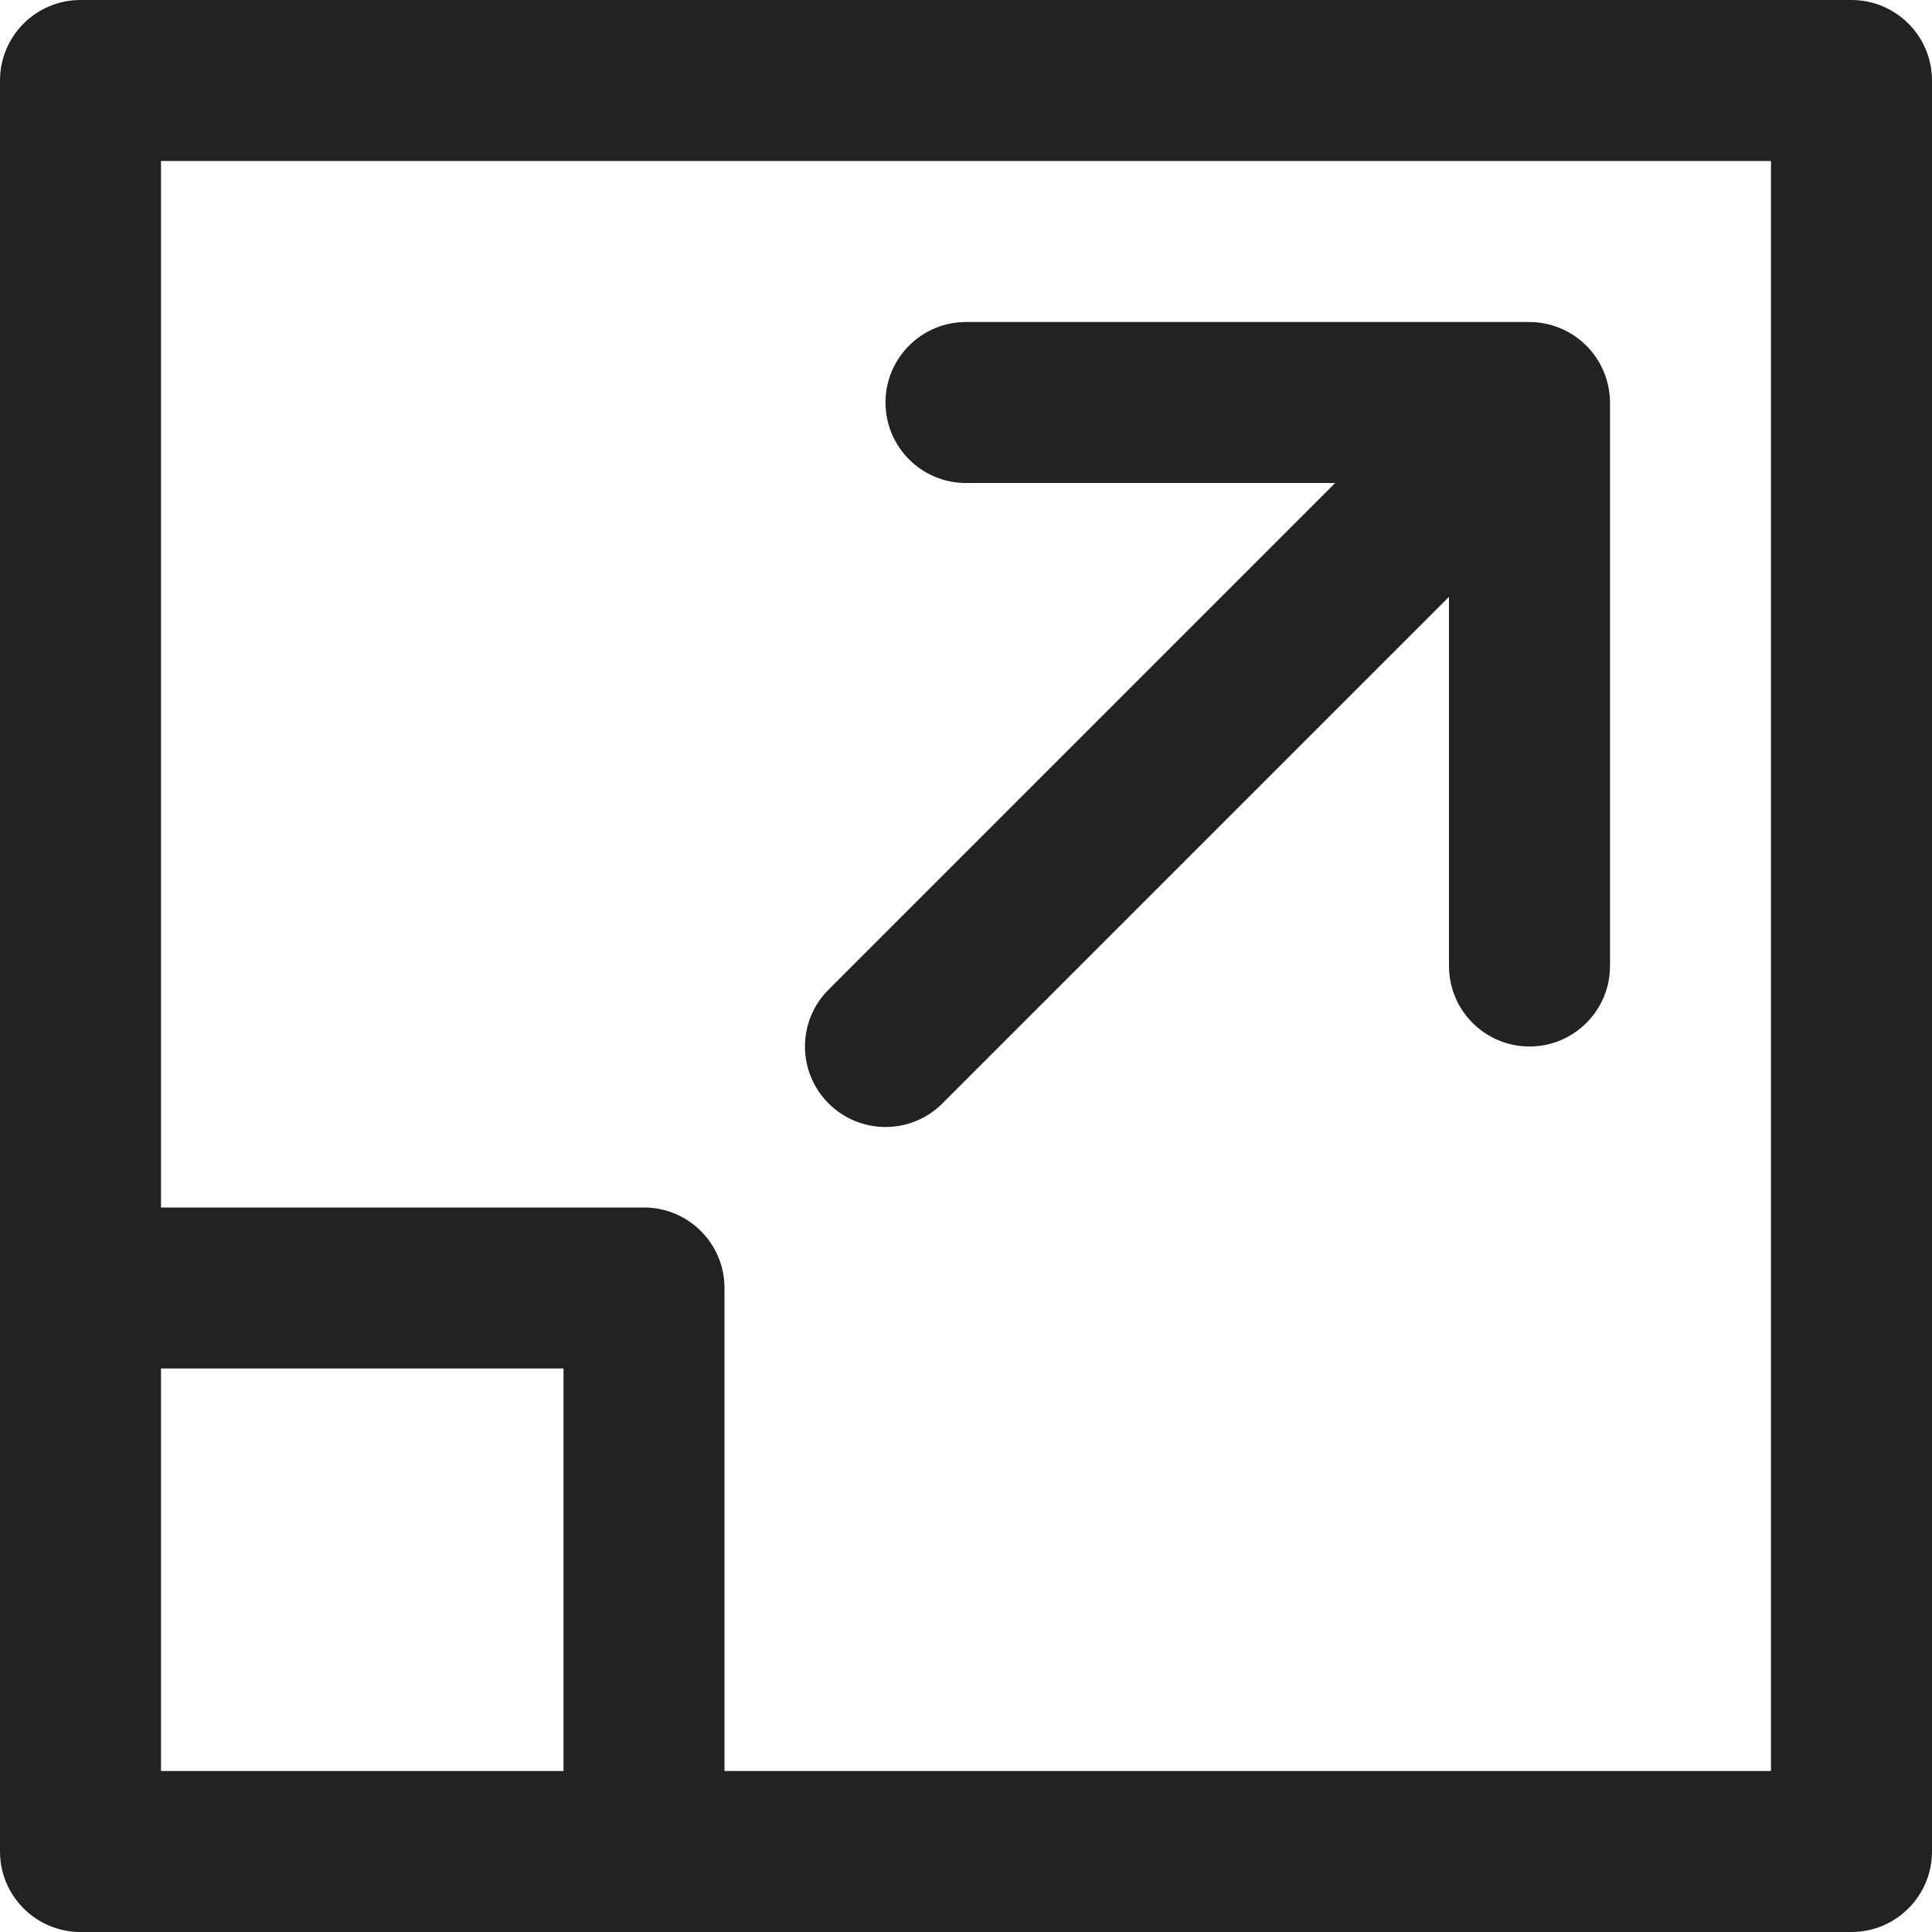 <?xml version="1.0" encoding="utf-8"?>
<!-- Generator: Adobe Illustrator 19.2.1, SVG Export Plug-In . SVG Version: 6.00 Build 0)  -->
<!DOCTYPE svg PUBLIC "-//W3C//DTD SVG 1.1//EN" "http://www.w3.org/Graphics/SVG/1.1/DTD/svg11.dtd">
<svg version="1.1" id="Layer_1" xmlns="http://www.w3.org/2000/svg" xmlns:xlink="http://www.w3.org/1999/xlink" x="0px" y="0px"
	 width="24px" height="24px" viewBox="0 0 24 24" enable-background="new 0 0 24 24" xml:space="preserve">
<path fill="#222221" d="M23,0H1C0.448,0,0,0.448,0,1v22c0,0.552,0.448,1,1,1h22c0.552,0,1-0.448,1-1V1C24,0.448,23.552,0,23,0z
	 M2,17h5v5H2V17z M22,22H9v-6c0-0.552-0.448-1-1-1H2V2h20V22z"/>
<path fill="#222221" d="M11,14c0.256,0,0.512-0.098,0.707-0.293L18,7.414V12c0,0.552,0.448,1,1,1s1-0.448,1-1V5
	c0-0.13-0.027-0.26-0.077-0.382c-0.101-0.244-0.296-0.439-0.541-0.541C19.26,4.027,19.13,4,19,4h-7c-0.552,0-1,0.448-1,1
	s0.448,1,1,1h4.586l-6.293,6.293c-0.391,0.391-0.391,1.023,0,1.414C10.488,13.902,10.744,14,11,14z"/>
</svg>
